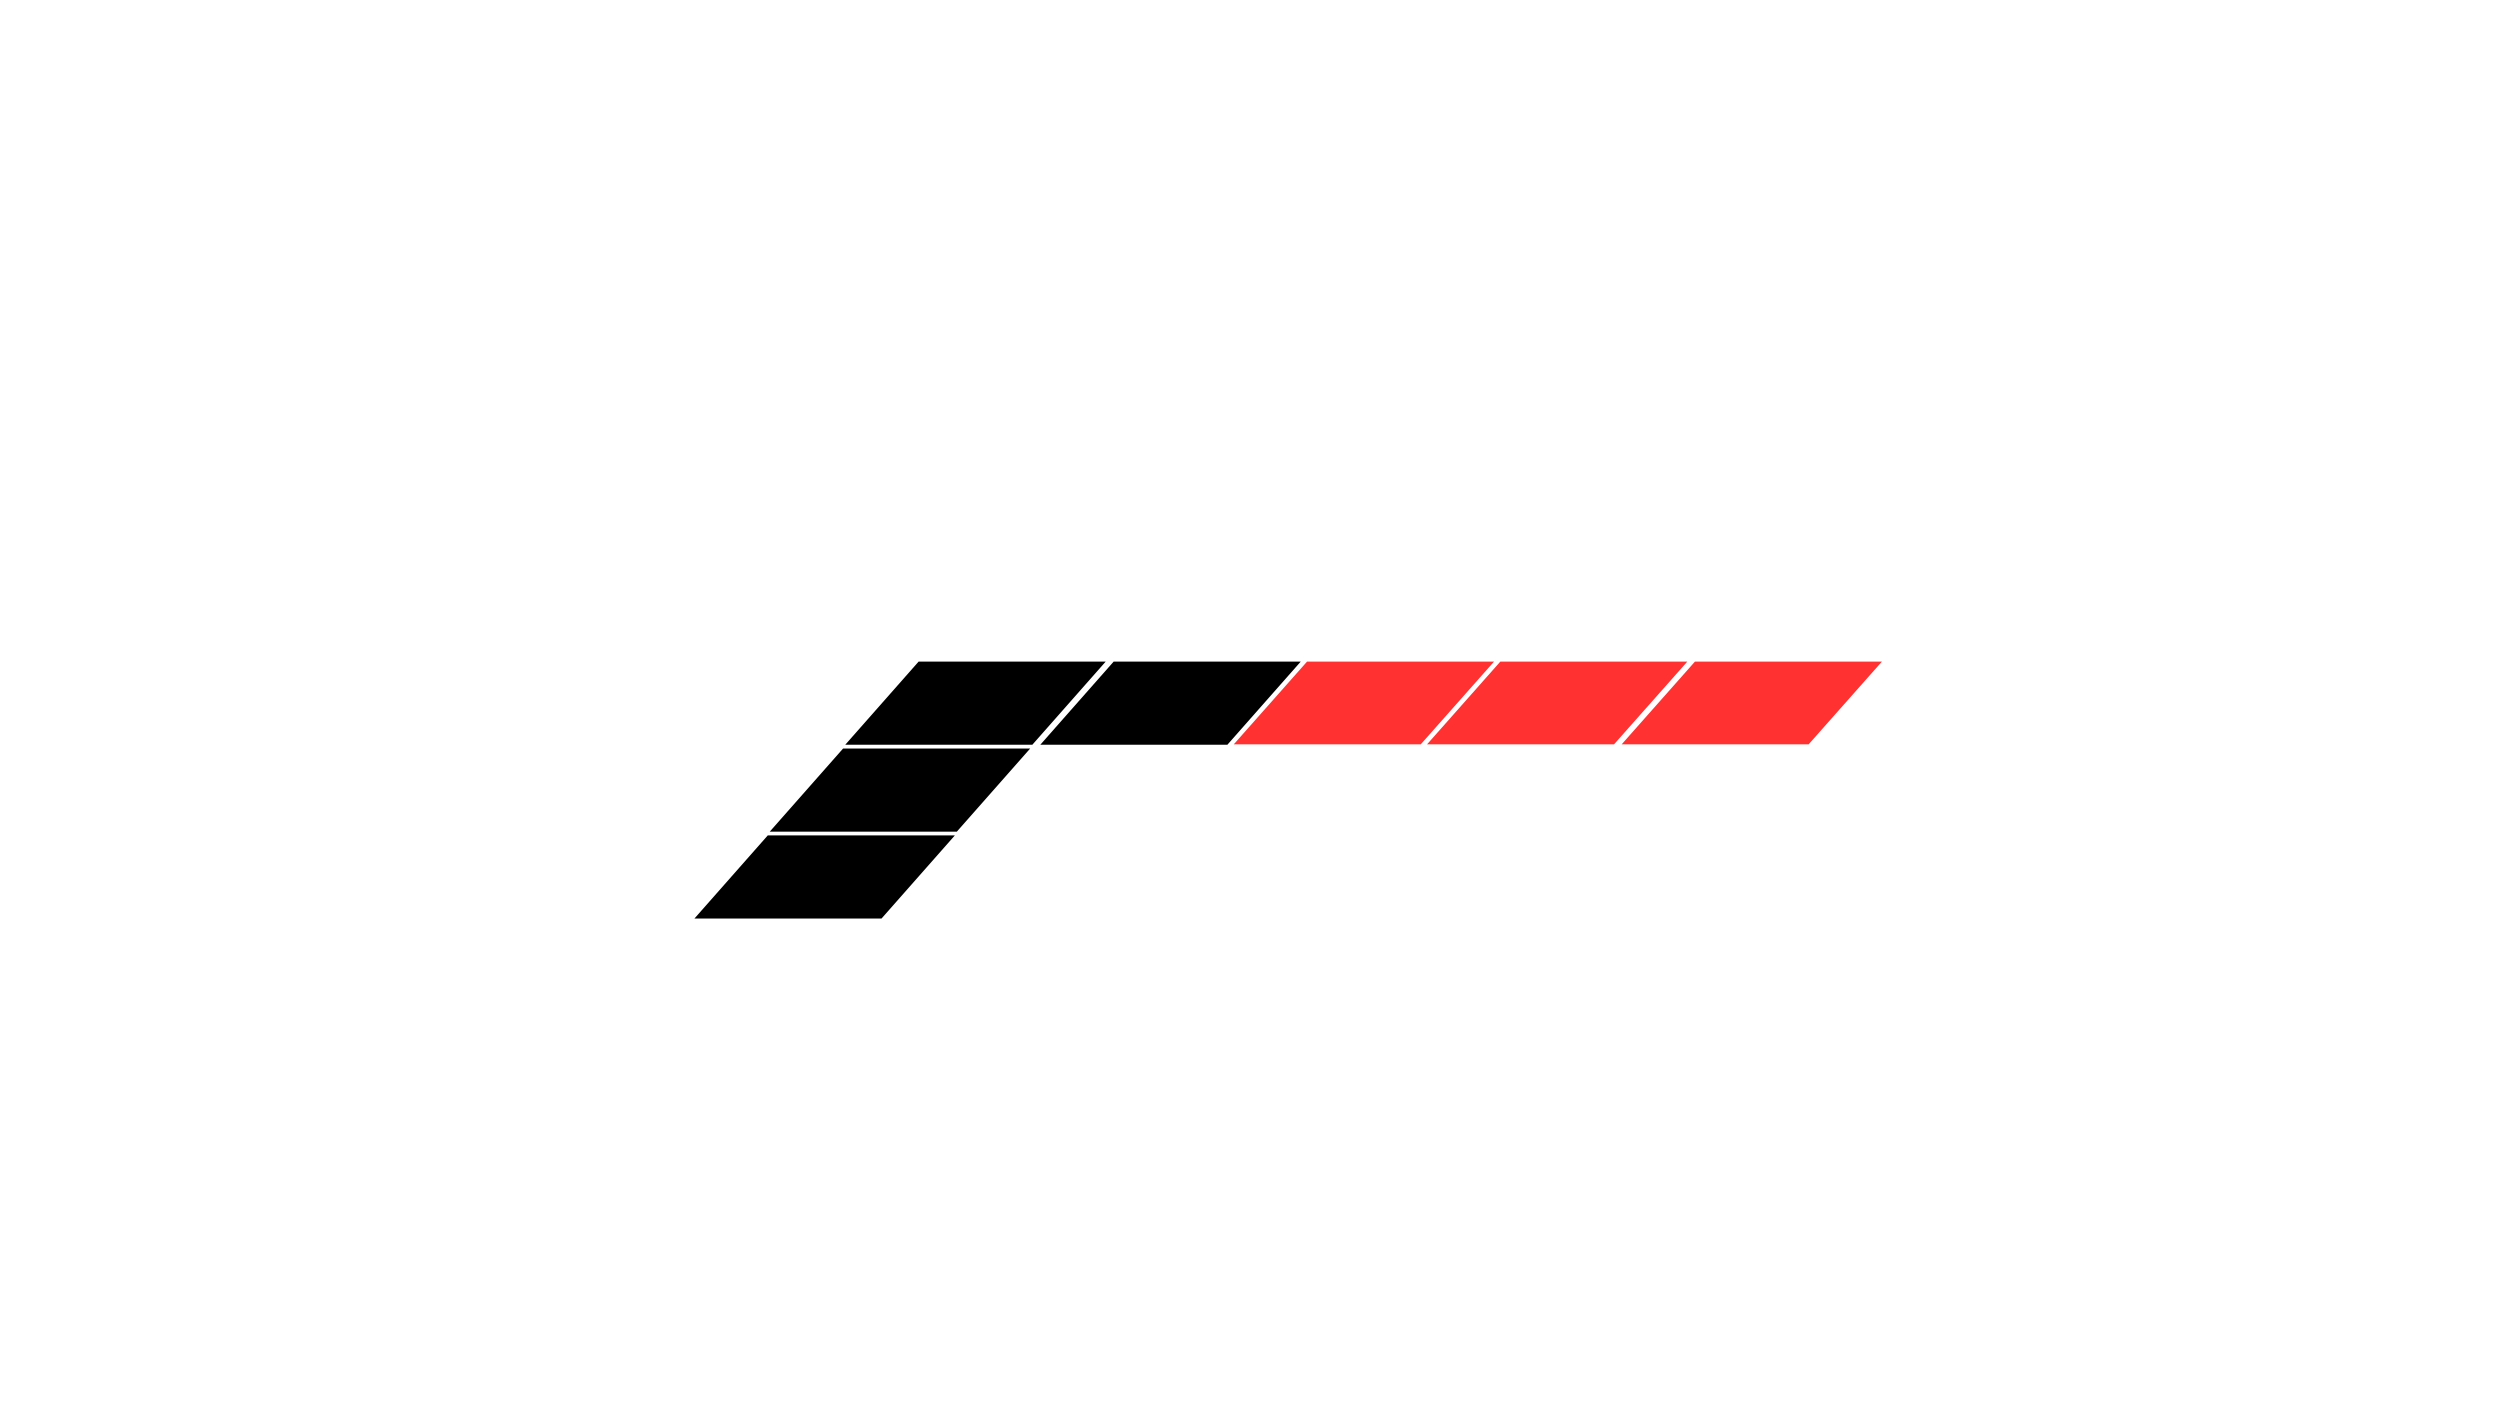 <svg xmlns="http://www.w3.org/2000/svg" xmlns:xlink="http://www.w3.org/1999/xlink" width="1920" zoomAndPan="magnify" viewBox="0 0 1440 810" height="1080" preserveAspectRatio="xMidYMid meet" version="1.0"><defs><clipPath id="4e0238bb3c"><path d="M 599.215 381.027 L 749.215 381.027 L 749.215 429 L 599.215 429 Z M 599.215 381.027 " clip-rule="nonzero"/></clipPath><clipPath id="9398aff85e"><path d="M 486.871 381.027 L 636.871 381.027 L 636.871 429 L 486.871 429 Z M 486.871 381.027 " clip-rule="nonzero"/></clipPath><clipPath id="fe1384b3c9"><path d="M 443.367 431.105 L 593.367 431.105 L 593.367 479.105 L 443.367 479.105 Z M 443.367 431.105 " clip-rule="nonzero"/></clipPath><clipPath id="18c4ffac2a"><path d="M 399.988 481.141 L 549.988 481.141 L 549.988 529.141 L 399.988 529.141 Z M 399.988 481.141 " clip-rule="nonzero"/></clipPath><clipPath id="2d8b21b962"><path d="M 710.641 381.027 L 860.641 381.027 L 860.641 429 L 710.641 429 Z M 710.641 381.027 " clip-rule="nonzero"/></clipPath><clipPath id="5952475627"><path d="M 821.977 381.027 L 971.977 381.027 L 971.977 429 L 821.977 429 Z M 821.977 381.027 " clip-rule="nonzero"/></clipPath><clipPath id="04794b04bc"><path d="M 934.062 381.027 L 1084 381.027 L 1084 429 L 934.062 429 Z M 934.062 381.027 " clip-rule="nonzero"/></clipPath></defs><g clip-path="url(#4e0238bb3c)"><path fill="#000000" d="M 706.977 428.969 L 599.215 428.969 L 641.457 381.09 L 749.215 381.09 Z M 706.977 428.969 " fill-opacity="1" fill-rule="nonzero"/></g><g clip-path="url(#9398aff85e)"><path fill="#000000" d="M 594.633 428.969 L 486.871 428.969 L 529.109 381.09 L 636.871 381.09 Z M 594.633 428.969 " fill-opacity="1" fill-rule="nonzero"/></g><g clip-path="url(#fe1384b3c9)"><path fill="#000000" d="M 551.129 479.043 L 443.367 479.043 L 485.605 431.164 L 593.367 431.164 Z M 551.129 479.043 " fill-opacity="1" fill-rule="nonzero"/></g><g clip-path="url(#18c4ffac2a)"><path fill="#000000" d="M 507.75 529.082 L 399.988 529.082 L 442.227 481.203 L 549.988 481.203 Z M 507.75 529.082 " fill-opacity="1" fill-rule="nonzero"/></g><g clip-path="url(#2d8b21b962)"><path fill="#ff3131" d="M 818.344 428.746 L 710.641 428.746 L 752.855 381.09 L 860.559 381.09 Z M 818.344 428.746 " fill-opacity="1" fill-rule="nonzero"/></g><g clip-path="url(#5952475627)"><path fill="#ff3131" d="M 929.68 428.746 L 821.977 428.746 L 864.191 381.09 L 971.895 381.09 Z M 929.68 428.746 " fill-opacity="1" fill-rule="nonzero"/></g><g clip-path="url(#04794b04bc)"><path fill="#ff3131" d="M 1041.766 428.746 L 934.062 428.746 L 976.281 381.09 L 1083.98 381.09 Z M 1041.766 428.746 " fill-opacity="1" fill-rule="nonzero"/></g></svg>